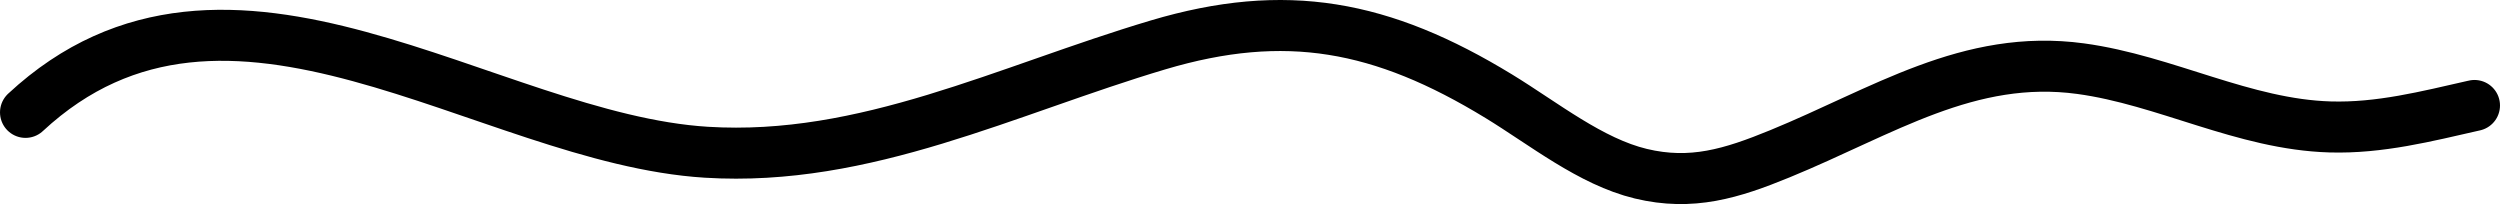 <svg width="196" height="16" viewBox="0 0 196 16" fill="none" xmlns="http://www.w3.org/2000/svg">
<path d="M2 8.81C17.919 -5.964 38.105 10.868 55.38 11.936C67.863 12.708 78.9 7.058 90.795 3.52C100.783 0.549 108.348 1.956 117.509 7.547C121.031 9.697 124.714 12.675 128.643 13.619C132.628 14.577 135.76 13.606 139.544 12.056C147.597 8.758 154.361 4.192 163.123 5.383C169.774 6.288 175.913 9.755 182.678 9.952C186.568 10.066 190.213 9.128 194 8.269" stroke="black" stroke-width="4" stroke-linecap="round" stroke-linejoin="round"/>
</svg>
